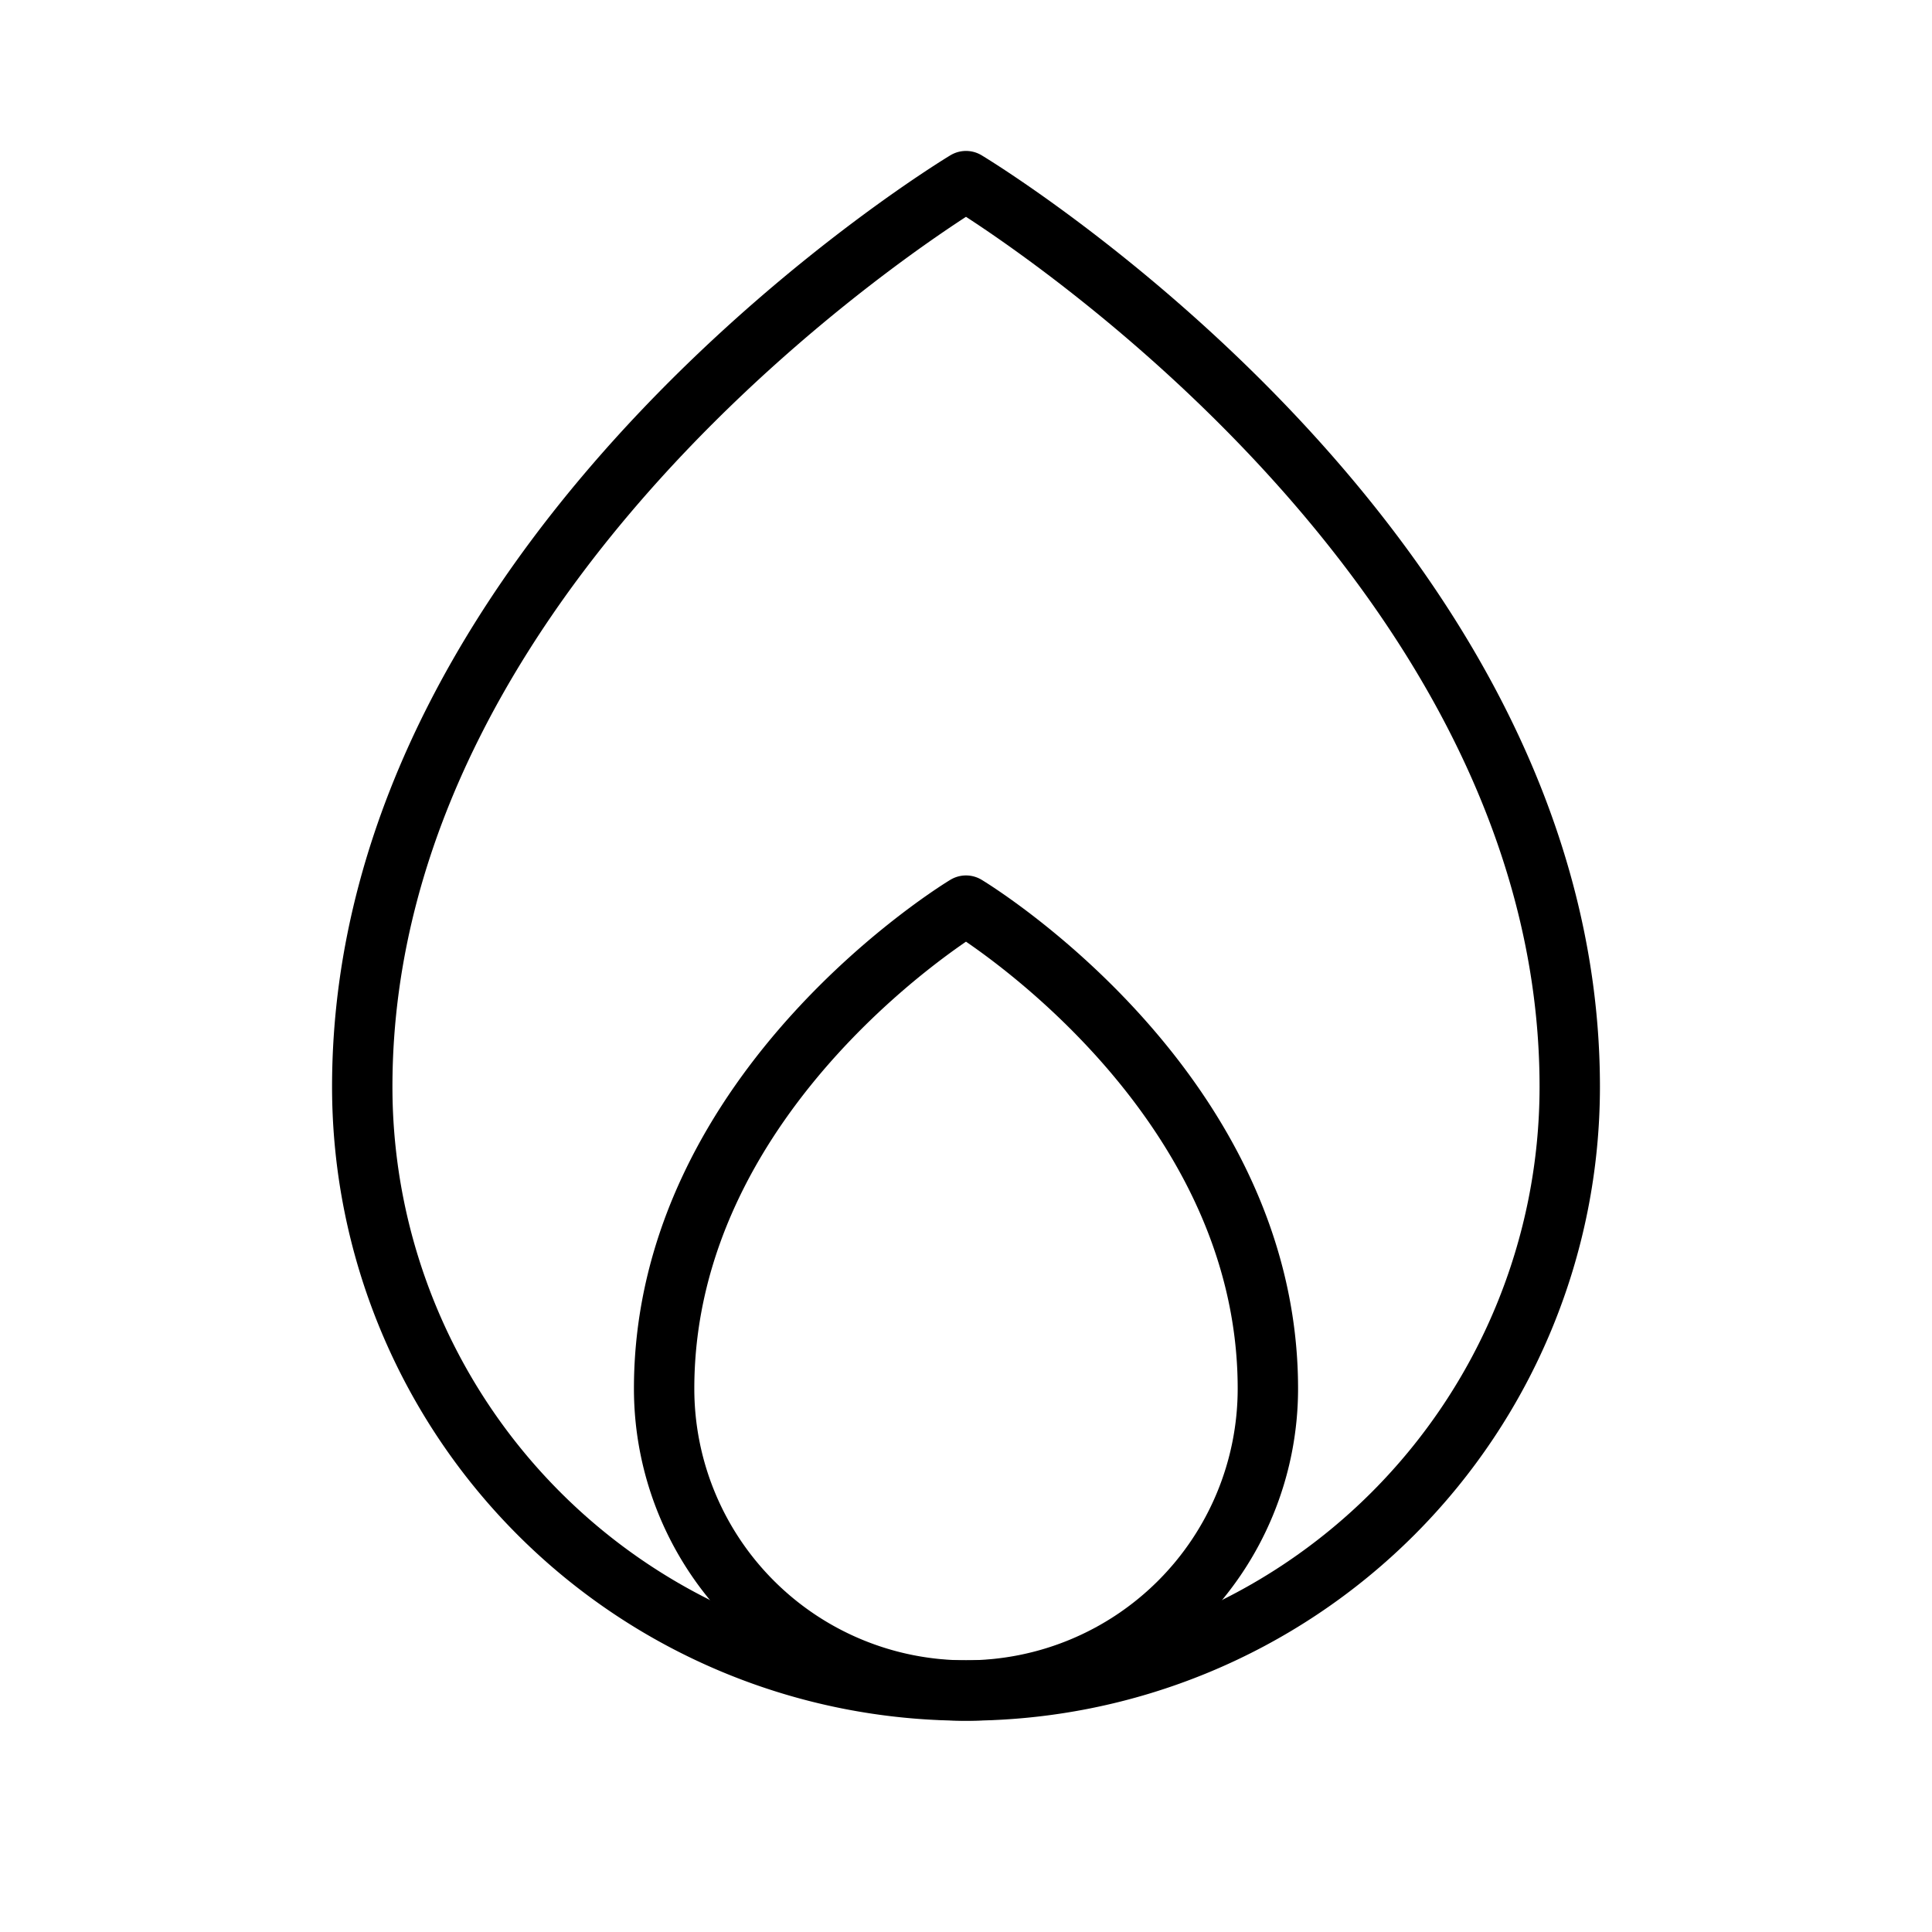 <svg xmlns="http://www.w3.org/2000/svg" viewBox="0 0 256 256" width="20" height="20"><path fill="none" d="M0 0h256v256H0z"/><path d="M208 144c0-72-80-120-80-120S48 72 48 144a80 80 0 00160 0z" fill="none" stroke="#000" stroke-linecap="round" stroke-linejoin="round" stroke-width="8"/><path d="M88 184a40 40 0 0080 0c0-40-40-64-40-64s-40 24-40 64z" fill="none" stroke="#000" stroke-linecap="round" stroke-linejoin="round" stroke-width="8"/></svg>